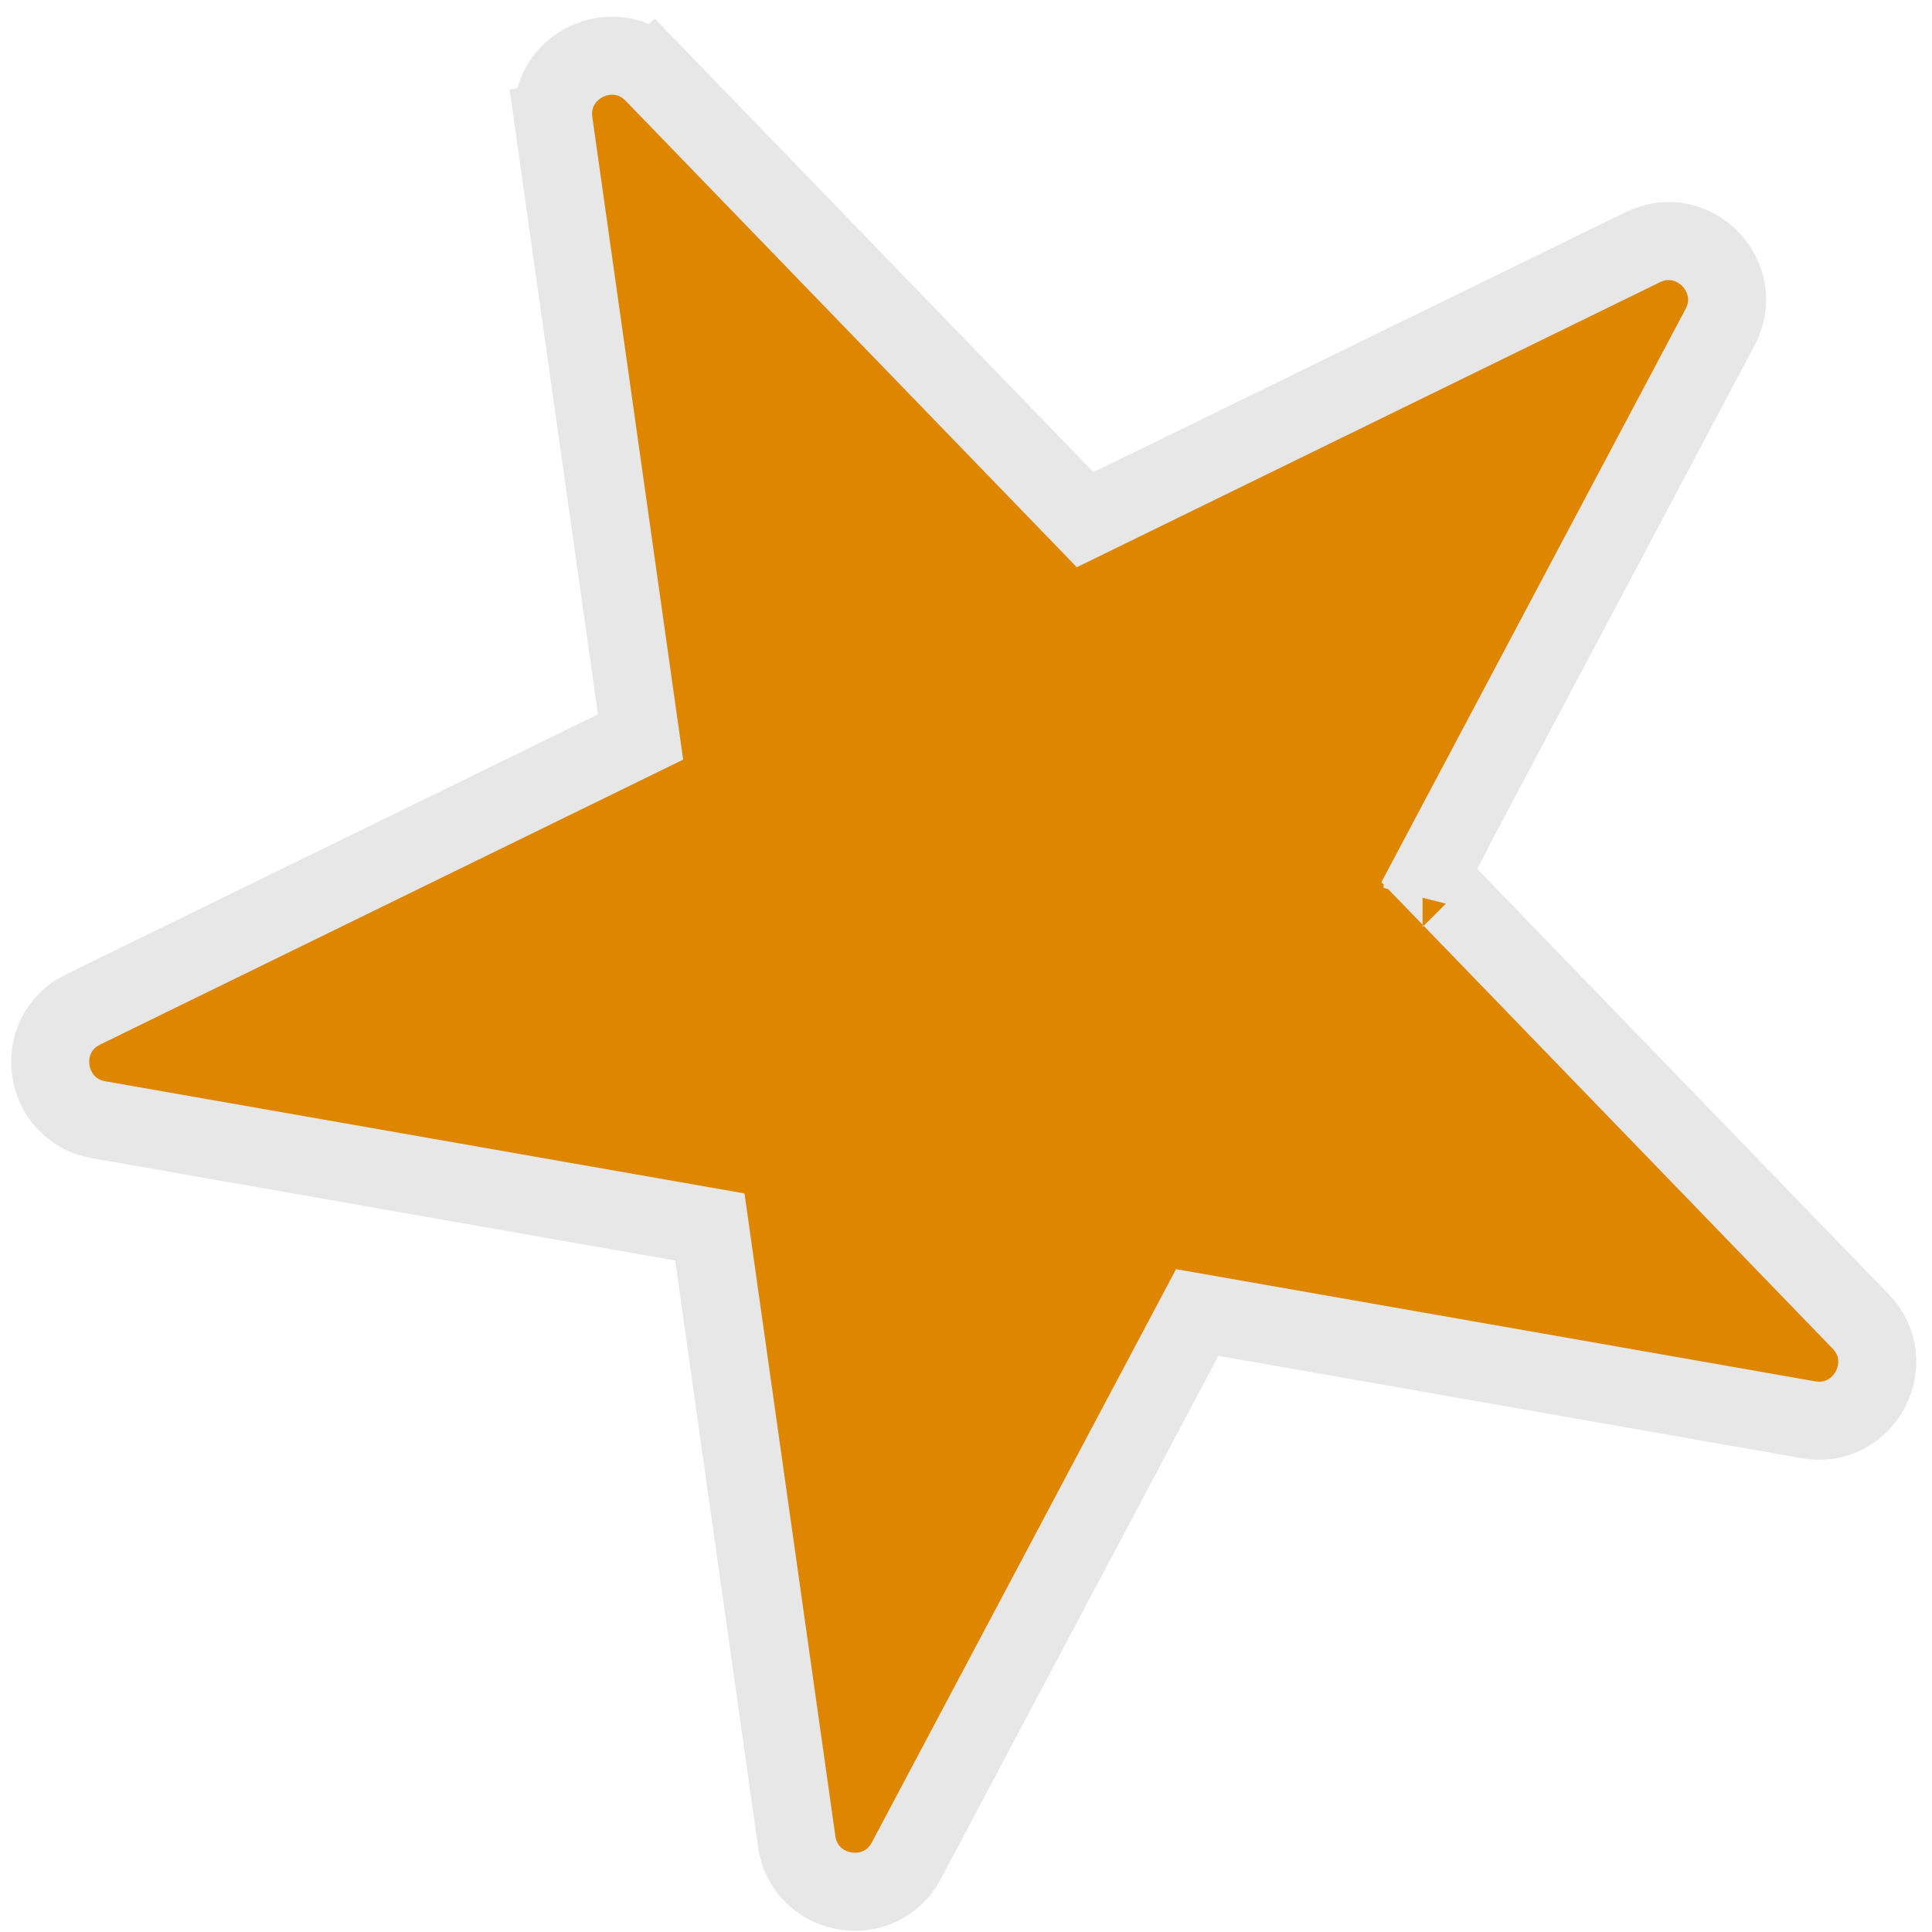 <svg width="99" height="99" viewBox="0 0 99 99" fill="none" xmlns="http://www.w3.org/2000/svg">
<path id="decor" d="M28.372 6.282L30.353 6.002L28.372 6.282L32.823 37.766L4.256 51.727C1.645 53.004 2.193 56.875 5.055 57.378L36.373 62.873L40.824 94.357C41.231 97.234 45.082 97.91 46.444 95.343L61.349 67.256L92.667 72.752C95.529 73.254 97.362 69.8 95.341 67.711L73.235 44.857L88.14 16.77C89.502 14.203 86.783 11.393 84.172 12.669L55.605 26.631L33.499 3.777L32.062 5.167L33.499 3.776C31.479 1.688 27.965 3.405 28.372 6.282ZM72.895 45.499L72.896 45.497C72.895 45.497 72.895 45.498 72.895 45.499Z" fill="#DF8600" stroke="#E7E7E7" stroke-width="4"/>
</svg>
